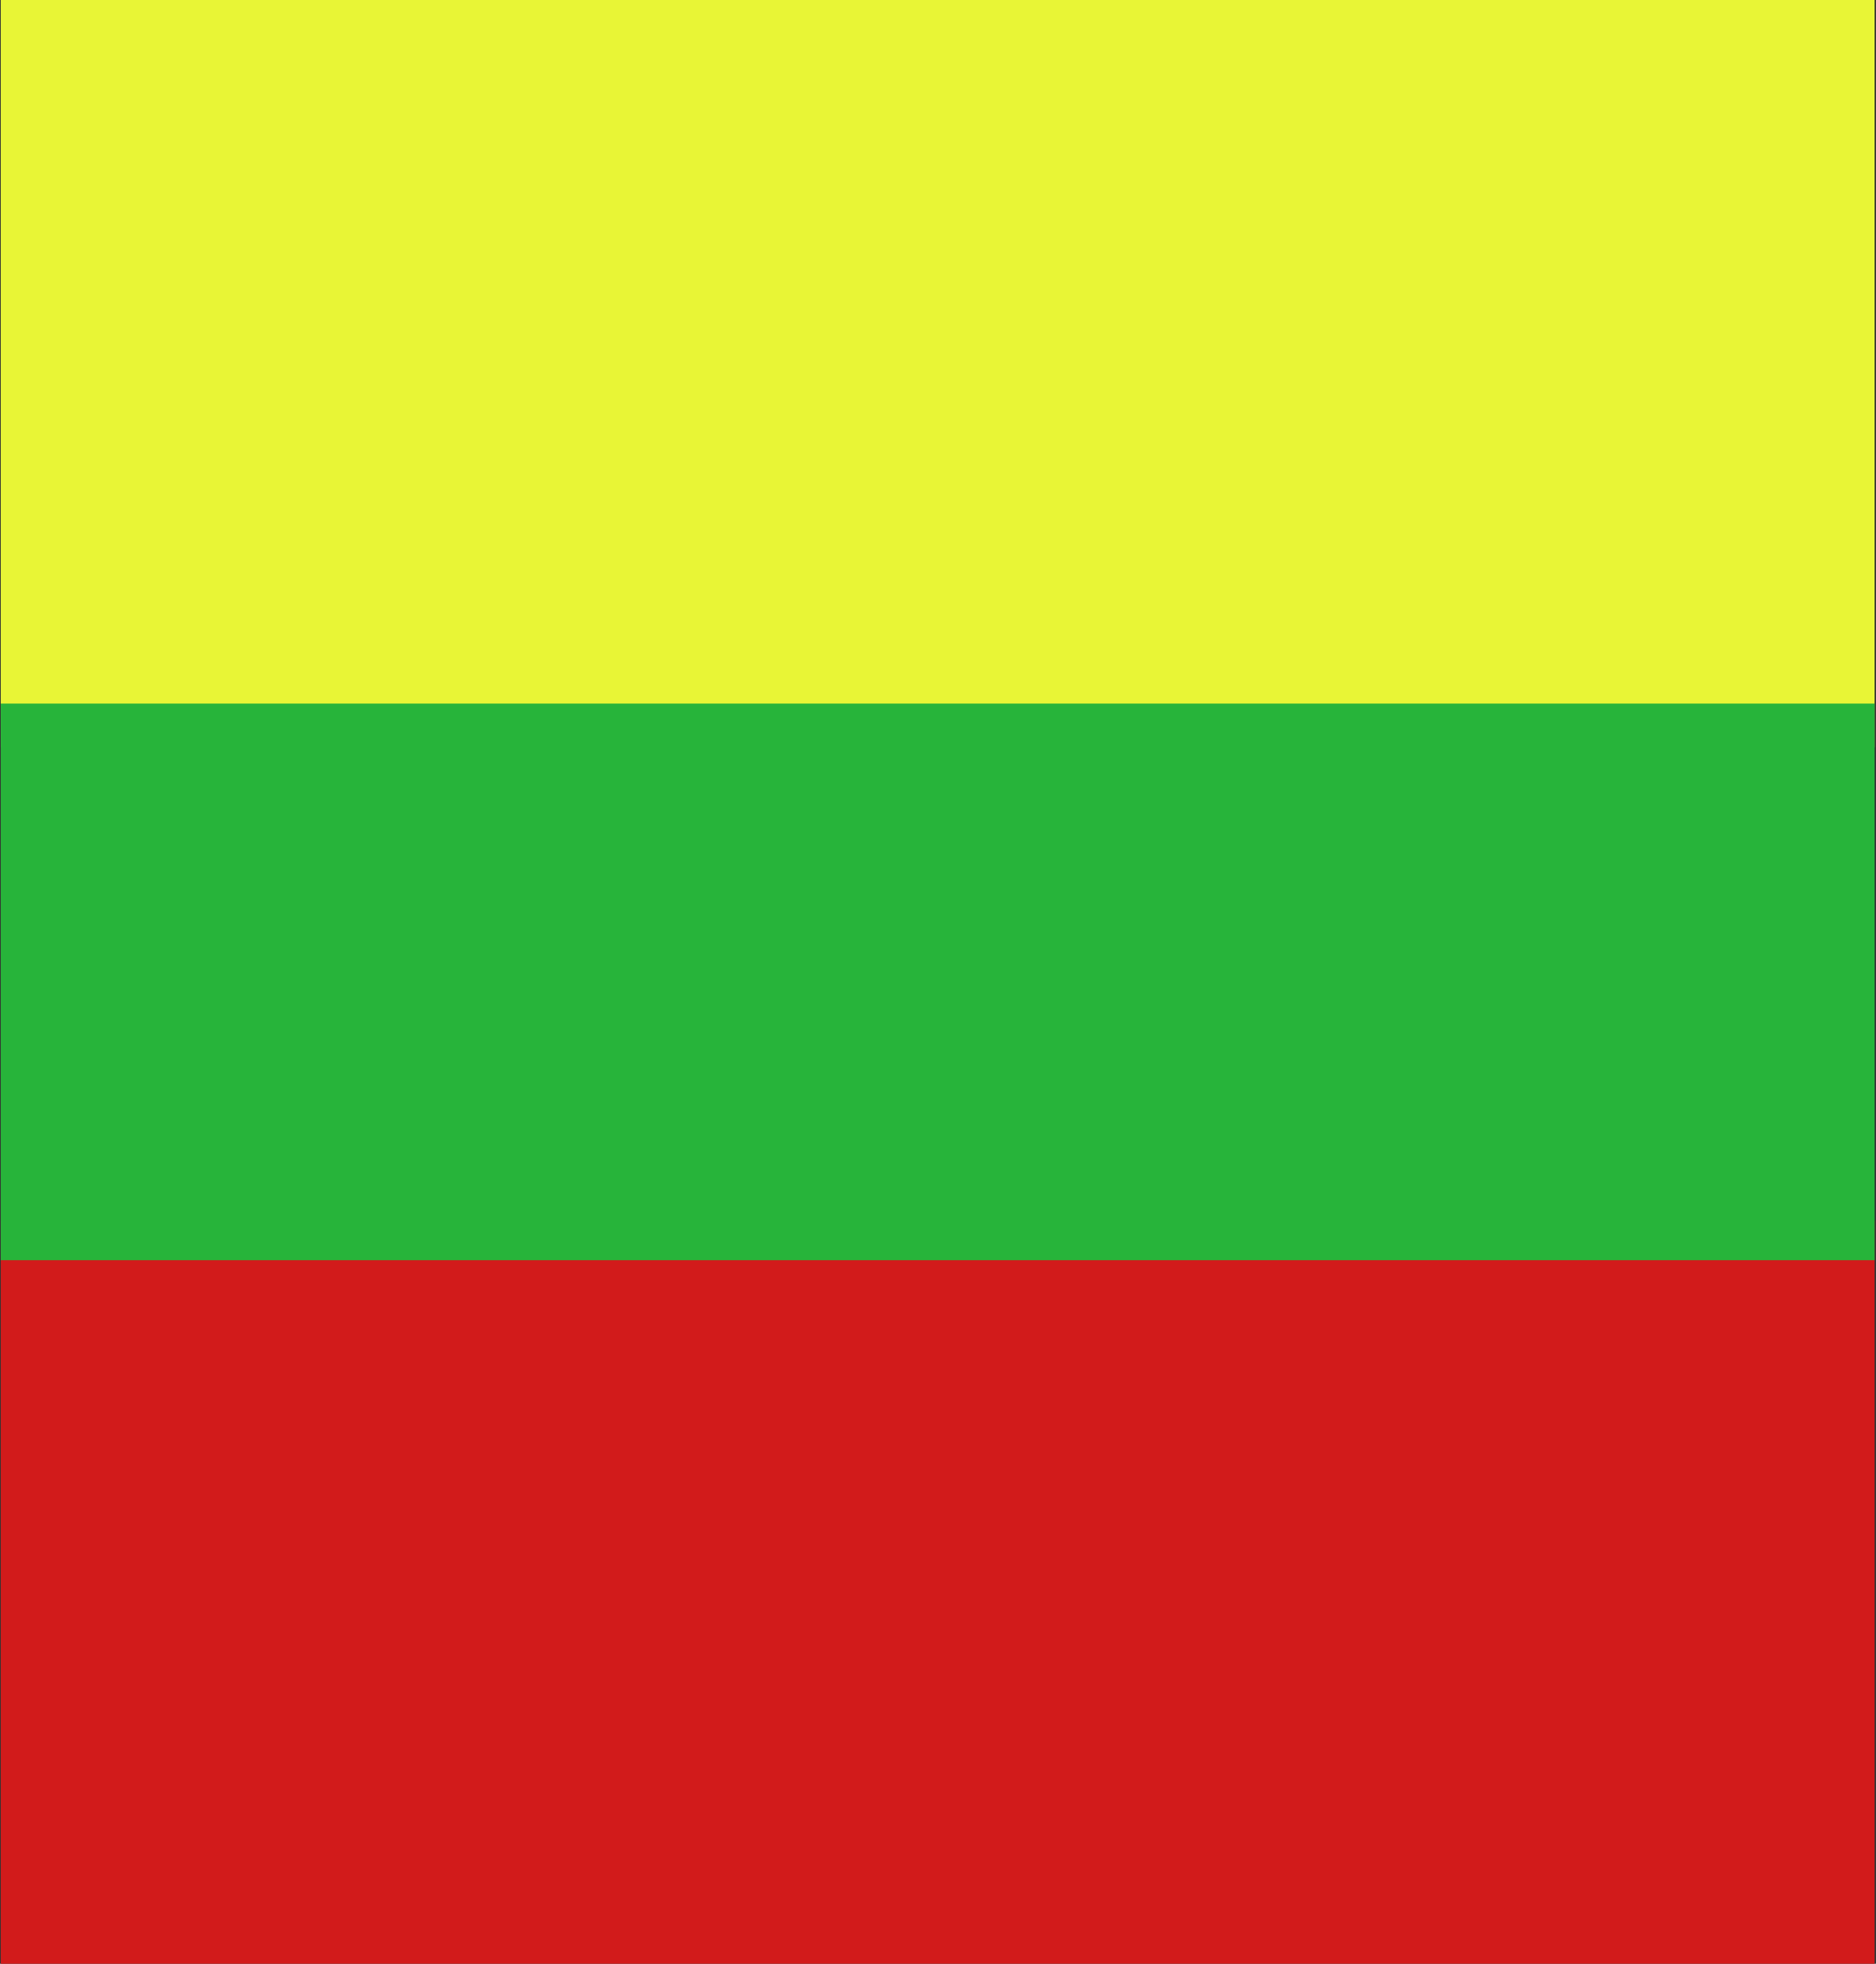 <svg xmlns="http://www.w3.org/2000/svg" width="60" height="62.8" viewBox="0 0 12 12.56">
  <rect x="0" y="0" width="12" height="12.56" fill="#333333" stroke="none"/>
<defs>
    <style>
      .cls-1 {
        fill: #e8f536;
      }

      .cls-1, .cls-2, .cls-3 {
        fill-rule: evenodd;
      }

      .cls-2 {
        fill: #d21b1b;
      }

      .cls-3 {
        fill: #27b43a;
      }
    </style>
  </defs>
  <g>
    <path id="Path_12293" data-name="Path 12293" class="cls-1" d="M206.755,1572.72h11.986v4.78H206.755v-4.78Z" transform="translate(-206.75 -1572.72)"/>
    <path class="cls-2" d="M206.755,1580.53h11.986v4.75H206.755v-4.75Z" transform="translate(-206.75 -1572.72)"/>
    <path id="Path_12292" data-name="Path 12292" class="cls-3" d="M206.755,1577.22h11.986v3.56H206.755v-3.56Z" transform="translate(-206.75 -1572.72)"/>
  </g>
</svg>
